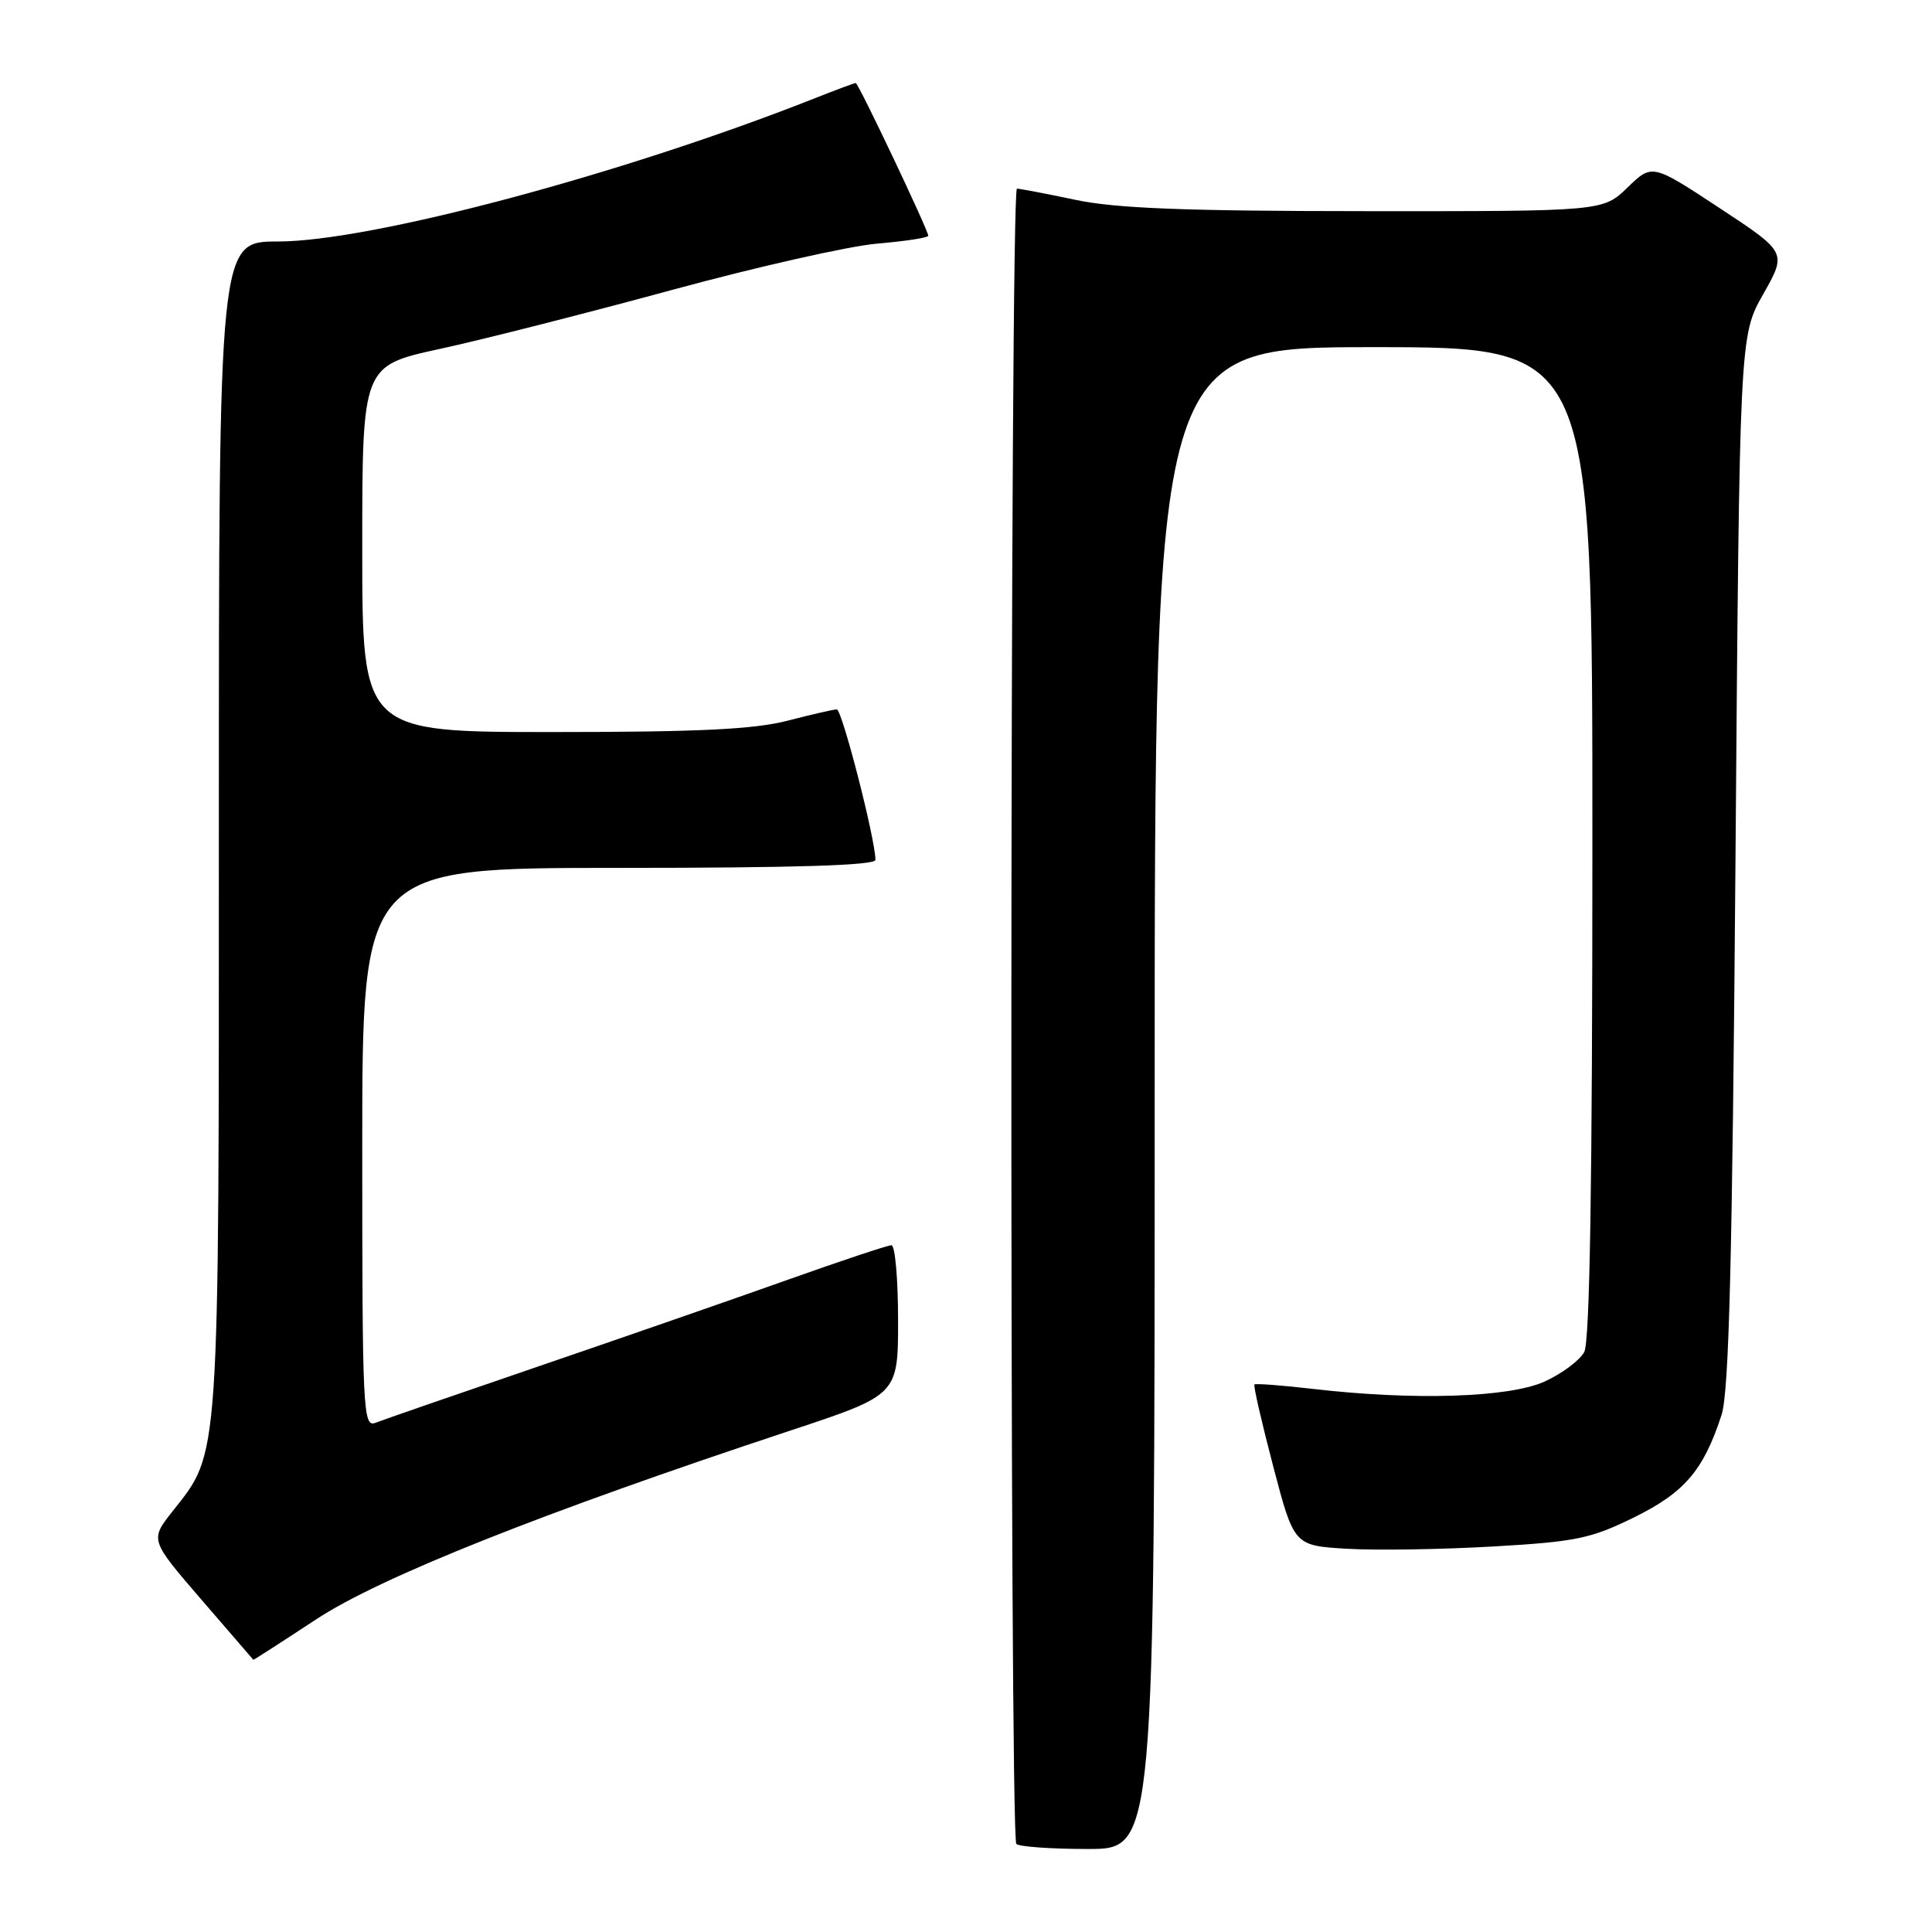 <?xml version="1.0" encoding="UTF-8" standalone="no"?>
<!DOCTYPE svg PUBLIC "-//W3C//DTD SVG 1.1//EN" "http://www.w3.org/Graphics/SVG/1.1/DTD/svg11.dtd" >
<svg xmlns="http://www.w3.org/2000/svg" xmlns:xlink="http://www.w3.org/1999/xlink" version="1.1" viewBox="0 0 256 256">
 <g >
 <path fill="currentColor"
d=" M 153.00 145.50 C 153.00 46.00 153.00 46.00 182.00 46.00 C 211.00 46.00 211.00 46.00 211.00 111.57 C 211.00 156.63 210.66 177.76 209.92 179.15 C 209.32 180.26 206.96 182.02 204.67 183.06 C 199.99 185.19 187.34 185.59 174.00 184.04 C 169.88 183.56 166.37 183.30 166.22 183.45 C 166.06 183.61 167.18 188.47 168.70 194.27 C 171.46 204.80 171.46 204.80 178.48 205.22 C 182.34 205.45 191.04 205.31 197.82 204.92 C 208.81 204.29 210.81 203.87 216.50 201.07 C 223.21 197.77 225.72 194.84 228.11 187.50 C 229.11 184.44 229.54 167.18 229.96 114.00 C 230.50 44.50 230.50 44.50 233.64 38.97 C 236.77 33.44 236.77 33.44 227.84 27.56 C 218.92 21.69 218.92 21.69 215.66 24.84 C 212.40 28.00 212.40 28.00 180.95 27.98 C 157.03 27.97 147.82 27.61 142.50 26.48 C 138.65 25.67 135.16 25.00 134.75 25.00 C 133.82 25.00 133.74 243.41 134.67 244.33 C 135.03 244.70 139.31 245.00 144.17 245.00 C 153.00 245.00 153.00 245.00 153.00 145.50 Z  M 41.88 214.58 C 50.37 208.99 71.88 200.43 104.75 189.55 C 119.00 184.83 119.00 184.83 119.00 174.92 C 119.00 169.46 118.60 165.00 118.12 165.00 C 117.64 165.00 111.45 167.06 104.37 169.58 C 97.29 172.10 82.50 177.24 71.50 181.00 C 60.50 184.76 50.71 188.15 49.75 188.53 C 48.10 189.17 48.00 187.04 48.00 152.11 C 48.00 115.00 48.00 115.00 82.00 115.00 C 105.32 115.00 116.00 114.67 116.00 113.94 C 116.00 111.23 111.57 94.00 110.88 94.00 C 110.45 94.00 107.51 94.68 104.34 95.50 C 99.95 96.64 92.54 97.00 73.29 97.00 C 48.00 97.00 48.00 97.00 48.00 72.73 C 48.00 48.47 48.00 48.47 58.25 46.24 C 63.89 45.02 77.72 41.50 89.00 38.43 C 100.28 35.36 112.54 32.59 116.25 32.28 C 119.96 31.96 123.00 31.50 123.00 31.24 C 123.00 30.51 113.74 11.00 113.39 11.00 C 113.21 11.00 110.69 11.94 107.79 13.09 C 82.35 23.13 49.07 32.00 36.82 32.00 C 29.00 32.00 29.00 32.00 29.00 109.47 C 29.00 194.71 29.17 192.27 22.85 200.27 C 19.87 204.05 19.87 204.05 26.68 211.95 C 30.43 216.30 33.53 219.88 33.57 219.93 C 33.61 219.97 37.35 217.56 41.88 214.58 Z "/>
</g>
</svg>